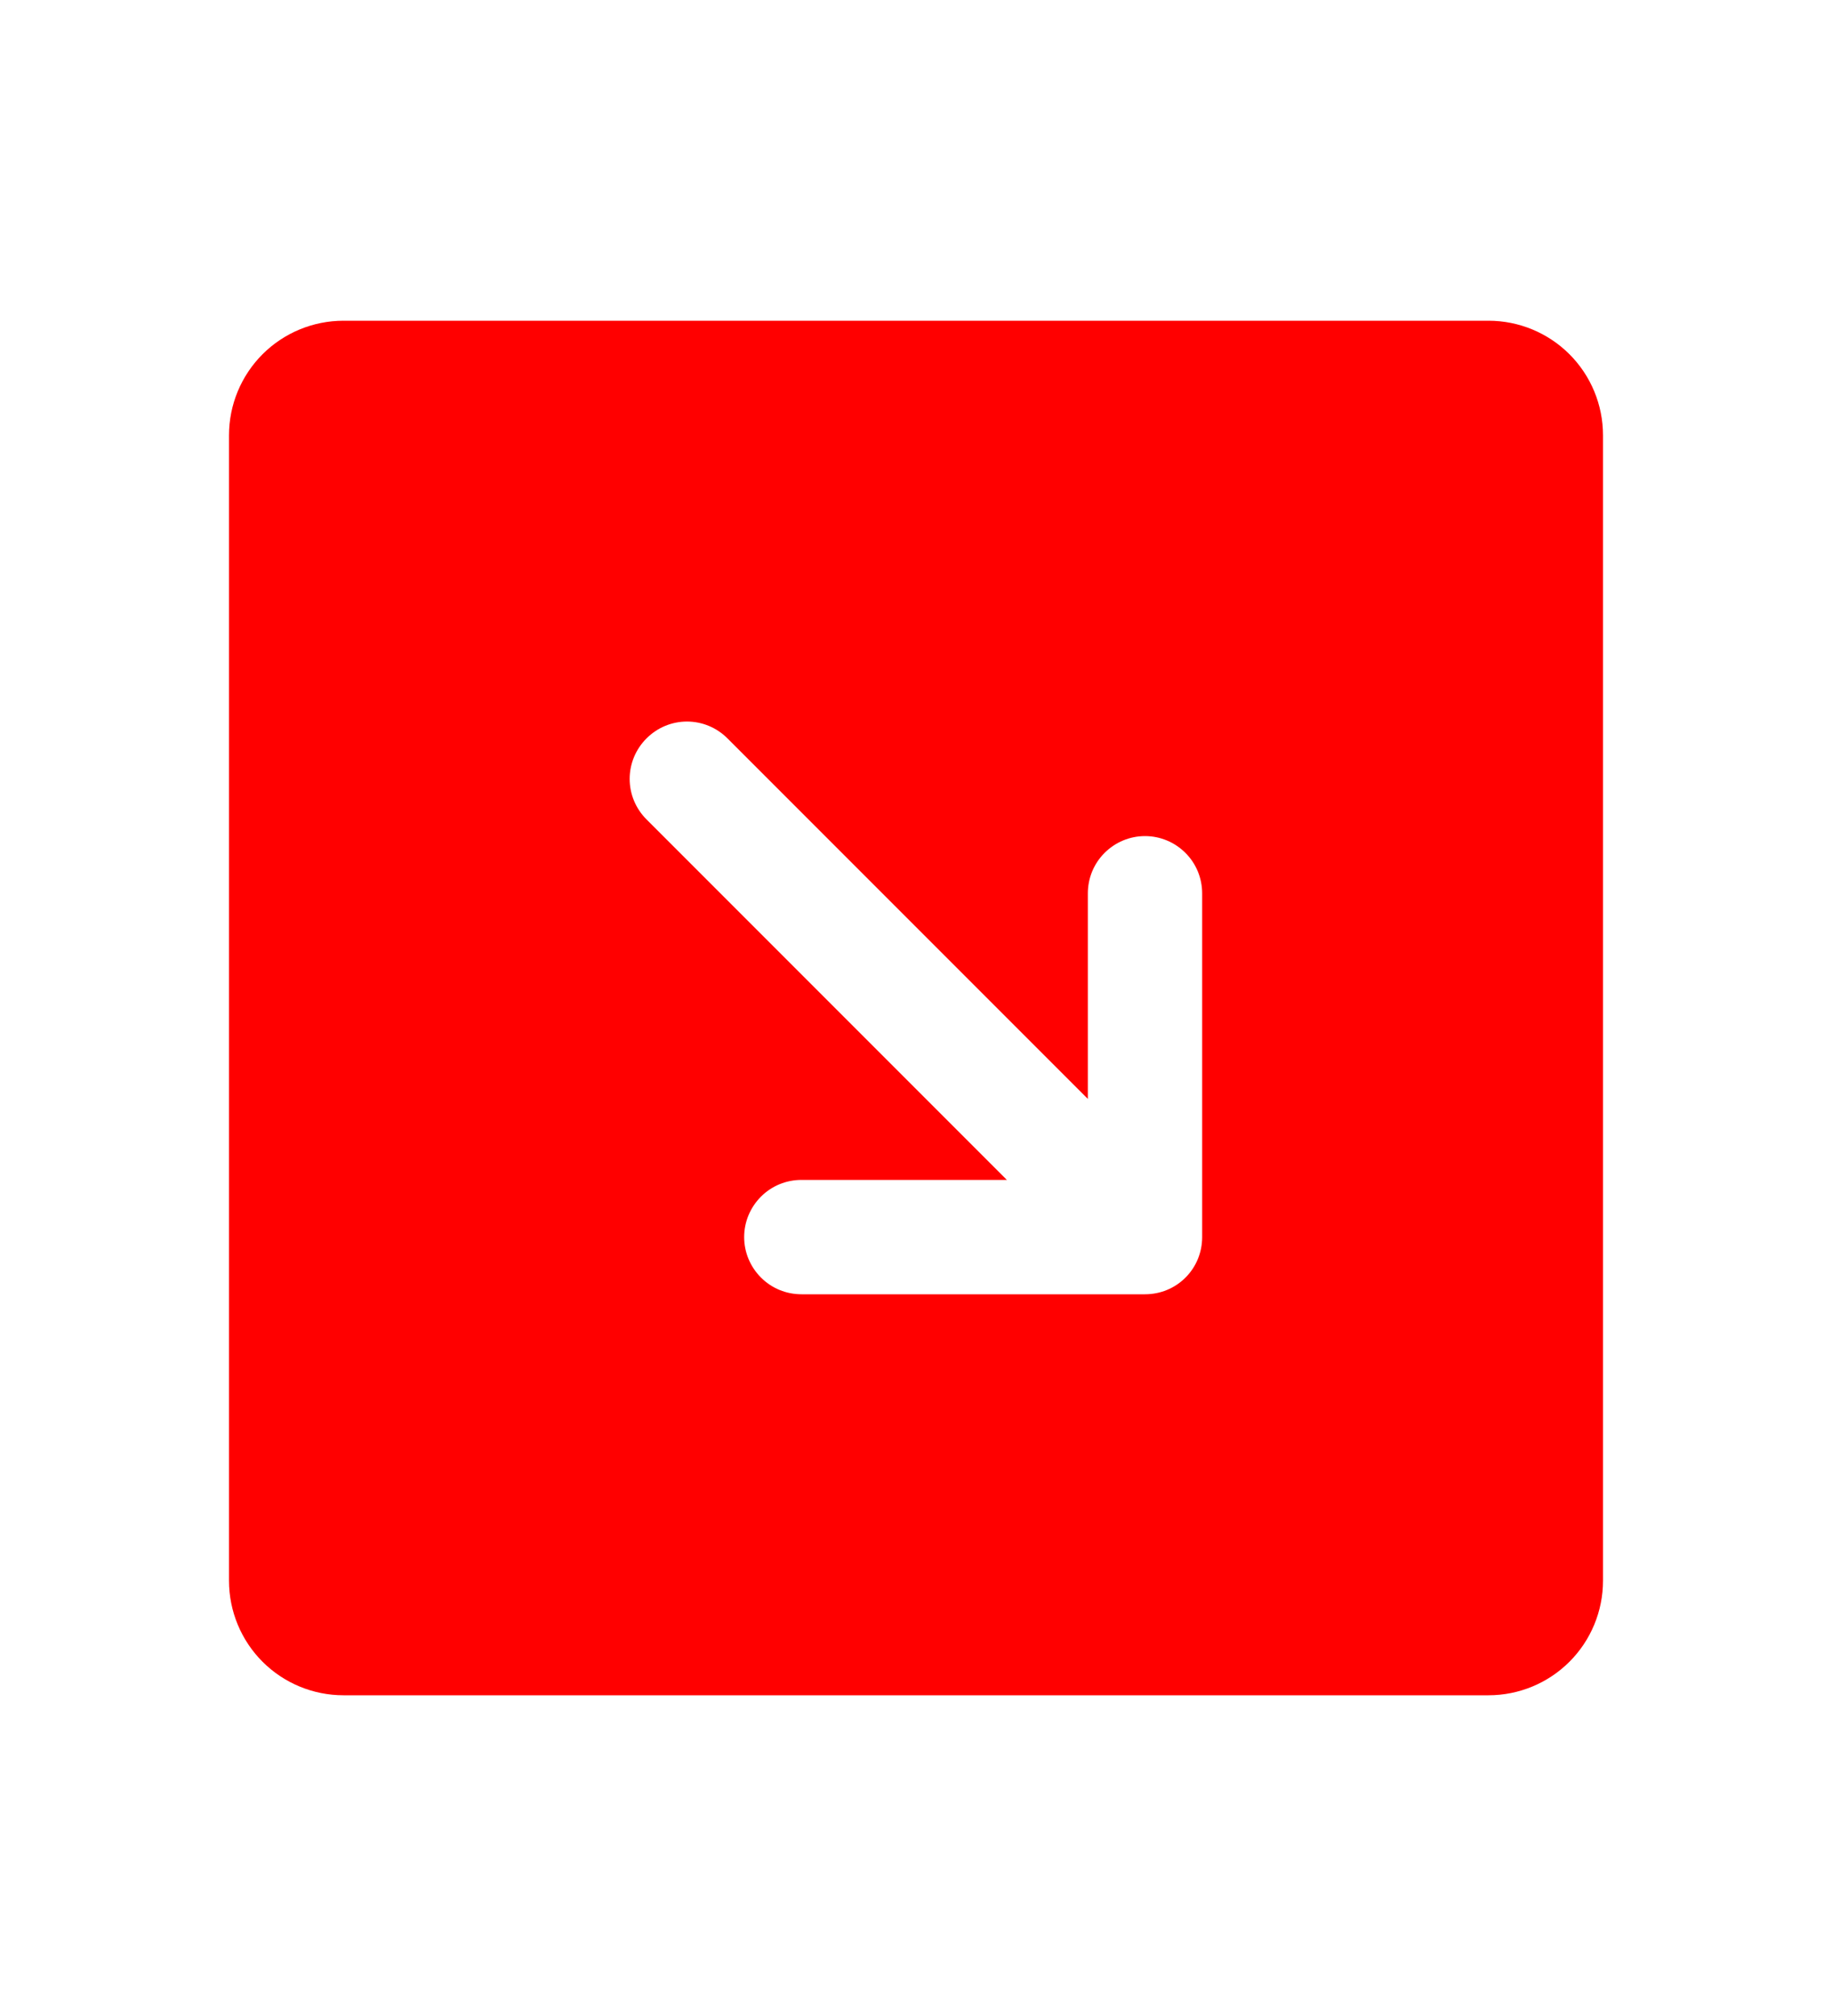 <svg width="10" height="11" viewBox="0 0 10 11" fill="none" xmlns="http://www.w3.org/2000/svg">
<path d="M8.125 1.75H1.875C1.709 1.75 1.55 1.816 1.433 1.933C1.316 2.05 1.25 2.209 1.25 2.375V8.625C1.25 8.791 1.316 8.95 1.433 9.067C1.55 9.184 1.709 9.25 1.875 9.25H8.125C8.291 9.25 8.45 9.184 8.567 9.067C8.684 8.95 8.75 8.791 8.75 8.625V2.375C8.75 2.209 8.684 2.05 8.567 1.933C8.45 1.816 8.291 1.75 8.125 1.75ZM6.562 6.75C6.562 6.833 6.53 6.912 6.471 6.971C6.412 7.03 6.333 7.062 6.25 7.062H4.375C4.292 7.062 4.213 7.03 4.154 6.971C4.095 6.912 4.062 6.833 4.062 6.75C4.062 6.667 4.095 6.588 4.154 6.529C4.213 6.47 4.292 6.438 4.375 6.438H5.496L3.529 4.471C3.47 4.412 3.437 4.333 3.437 4.25C3.437 4.167 3.47 4.088 3.529 4.029C3.588 3.97 3.667 3.937 3.75 3.937C3.833 3.937 3.912 3.97 3.971 4.029L5.938 5.996V4.875C5.938 4.792 5.97 4.713 6.029 4.654C6.088 4.595 6.167 4.562 6.25 4.562C6.333 4.562 6.412 4.595 6.471 4.654C6.53 4.713 6.562 4.792 6.562 4.875V6.75Z" fill="#FF0000"/>
</svg>
